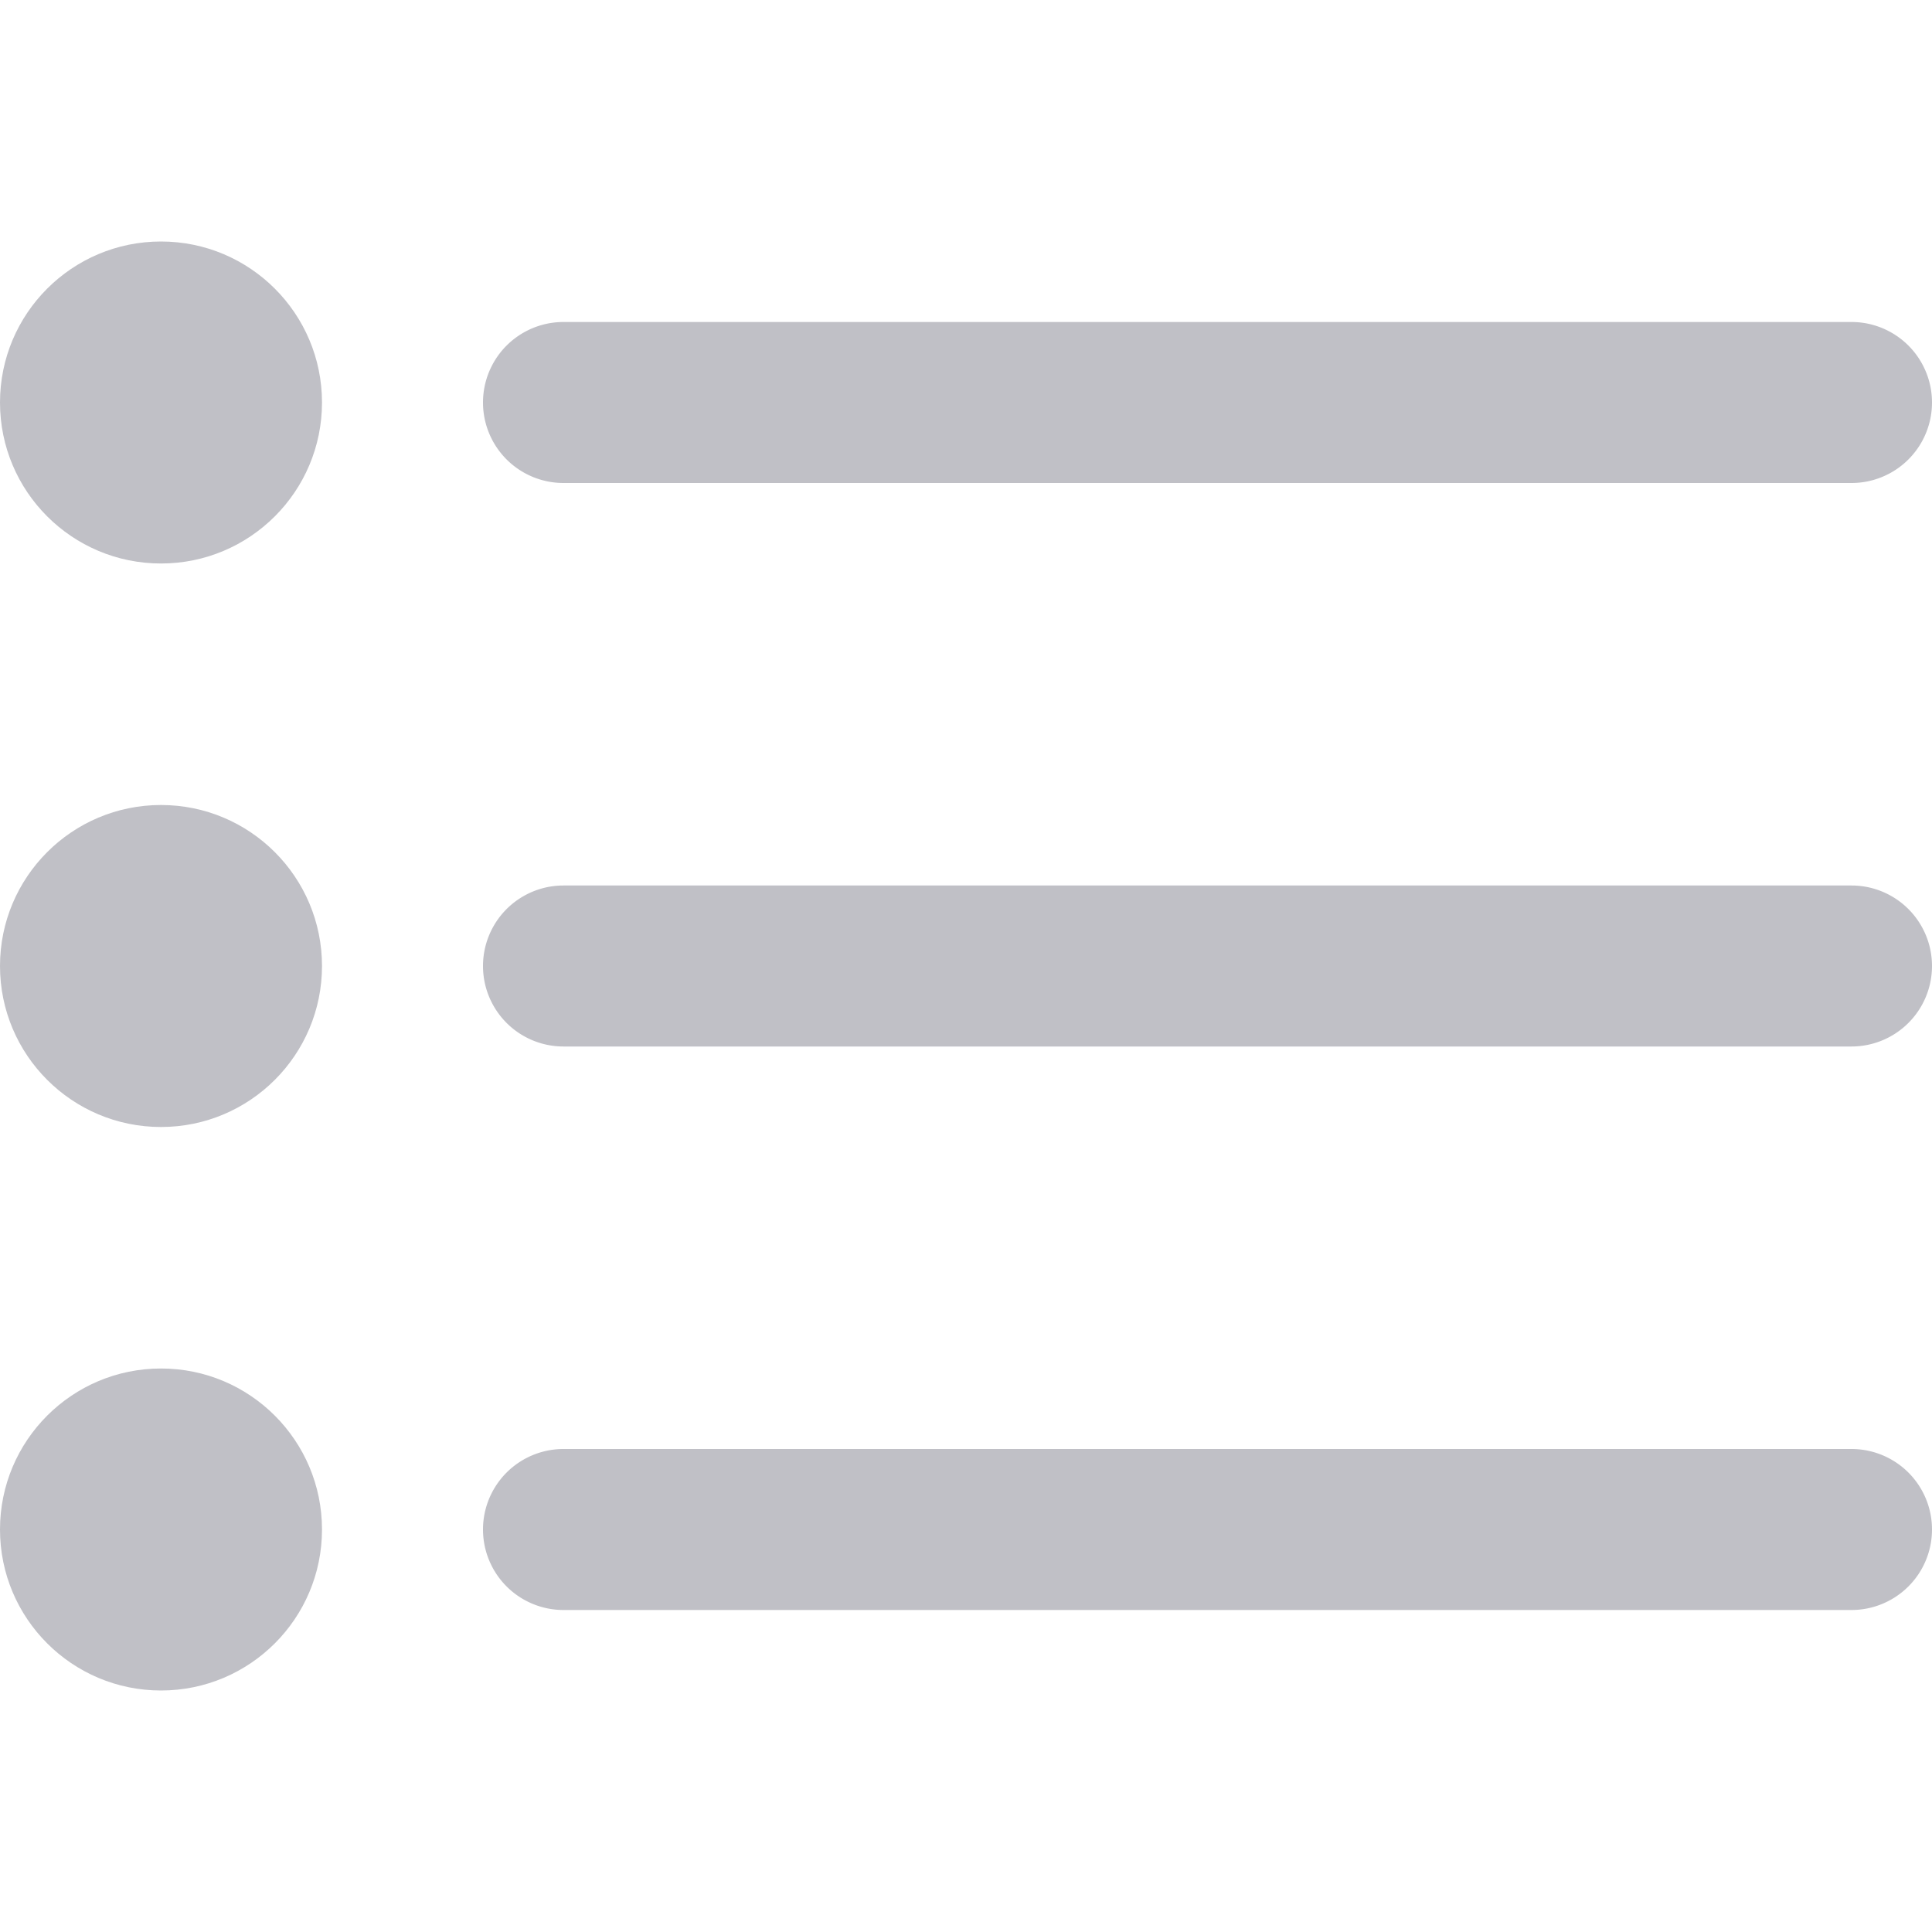 <?xml version="1.0" encoding="UTF-8"?>
<svg xmlns="http://www.w3.org/2000/svg" id="Filled" viewBox="0 0 24 24" width="512" height="512">
    <path fill="#C0C0C6" d="M7,6H23a1,1,0,0,0,0-2H7A1,1,0,0,0,7,6Z"/>
    <path fill="#C0C0C6" d="M23,11H7a1,1,0,0,0,0,2H23a1,1,0,0,0,0-2Z"/>
    <path fill="#C0C0C6" d="M23,18H7a1,1,0,0,0,0,2H23a1,1,0,0,0,0-2Z"/>
    <circle fill="#C0C0C6" cx="2" cy="5" r="2"/>
    <circle fill="#C0C0C6" cx="2" cy="12" r="2"/>
    <circle fill="#C0C0C6" cx="2" cy="19" r="2"/>
</svg>

